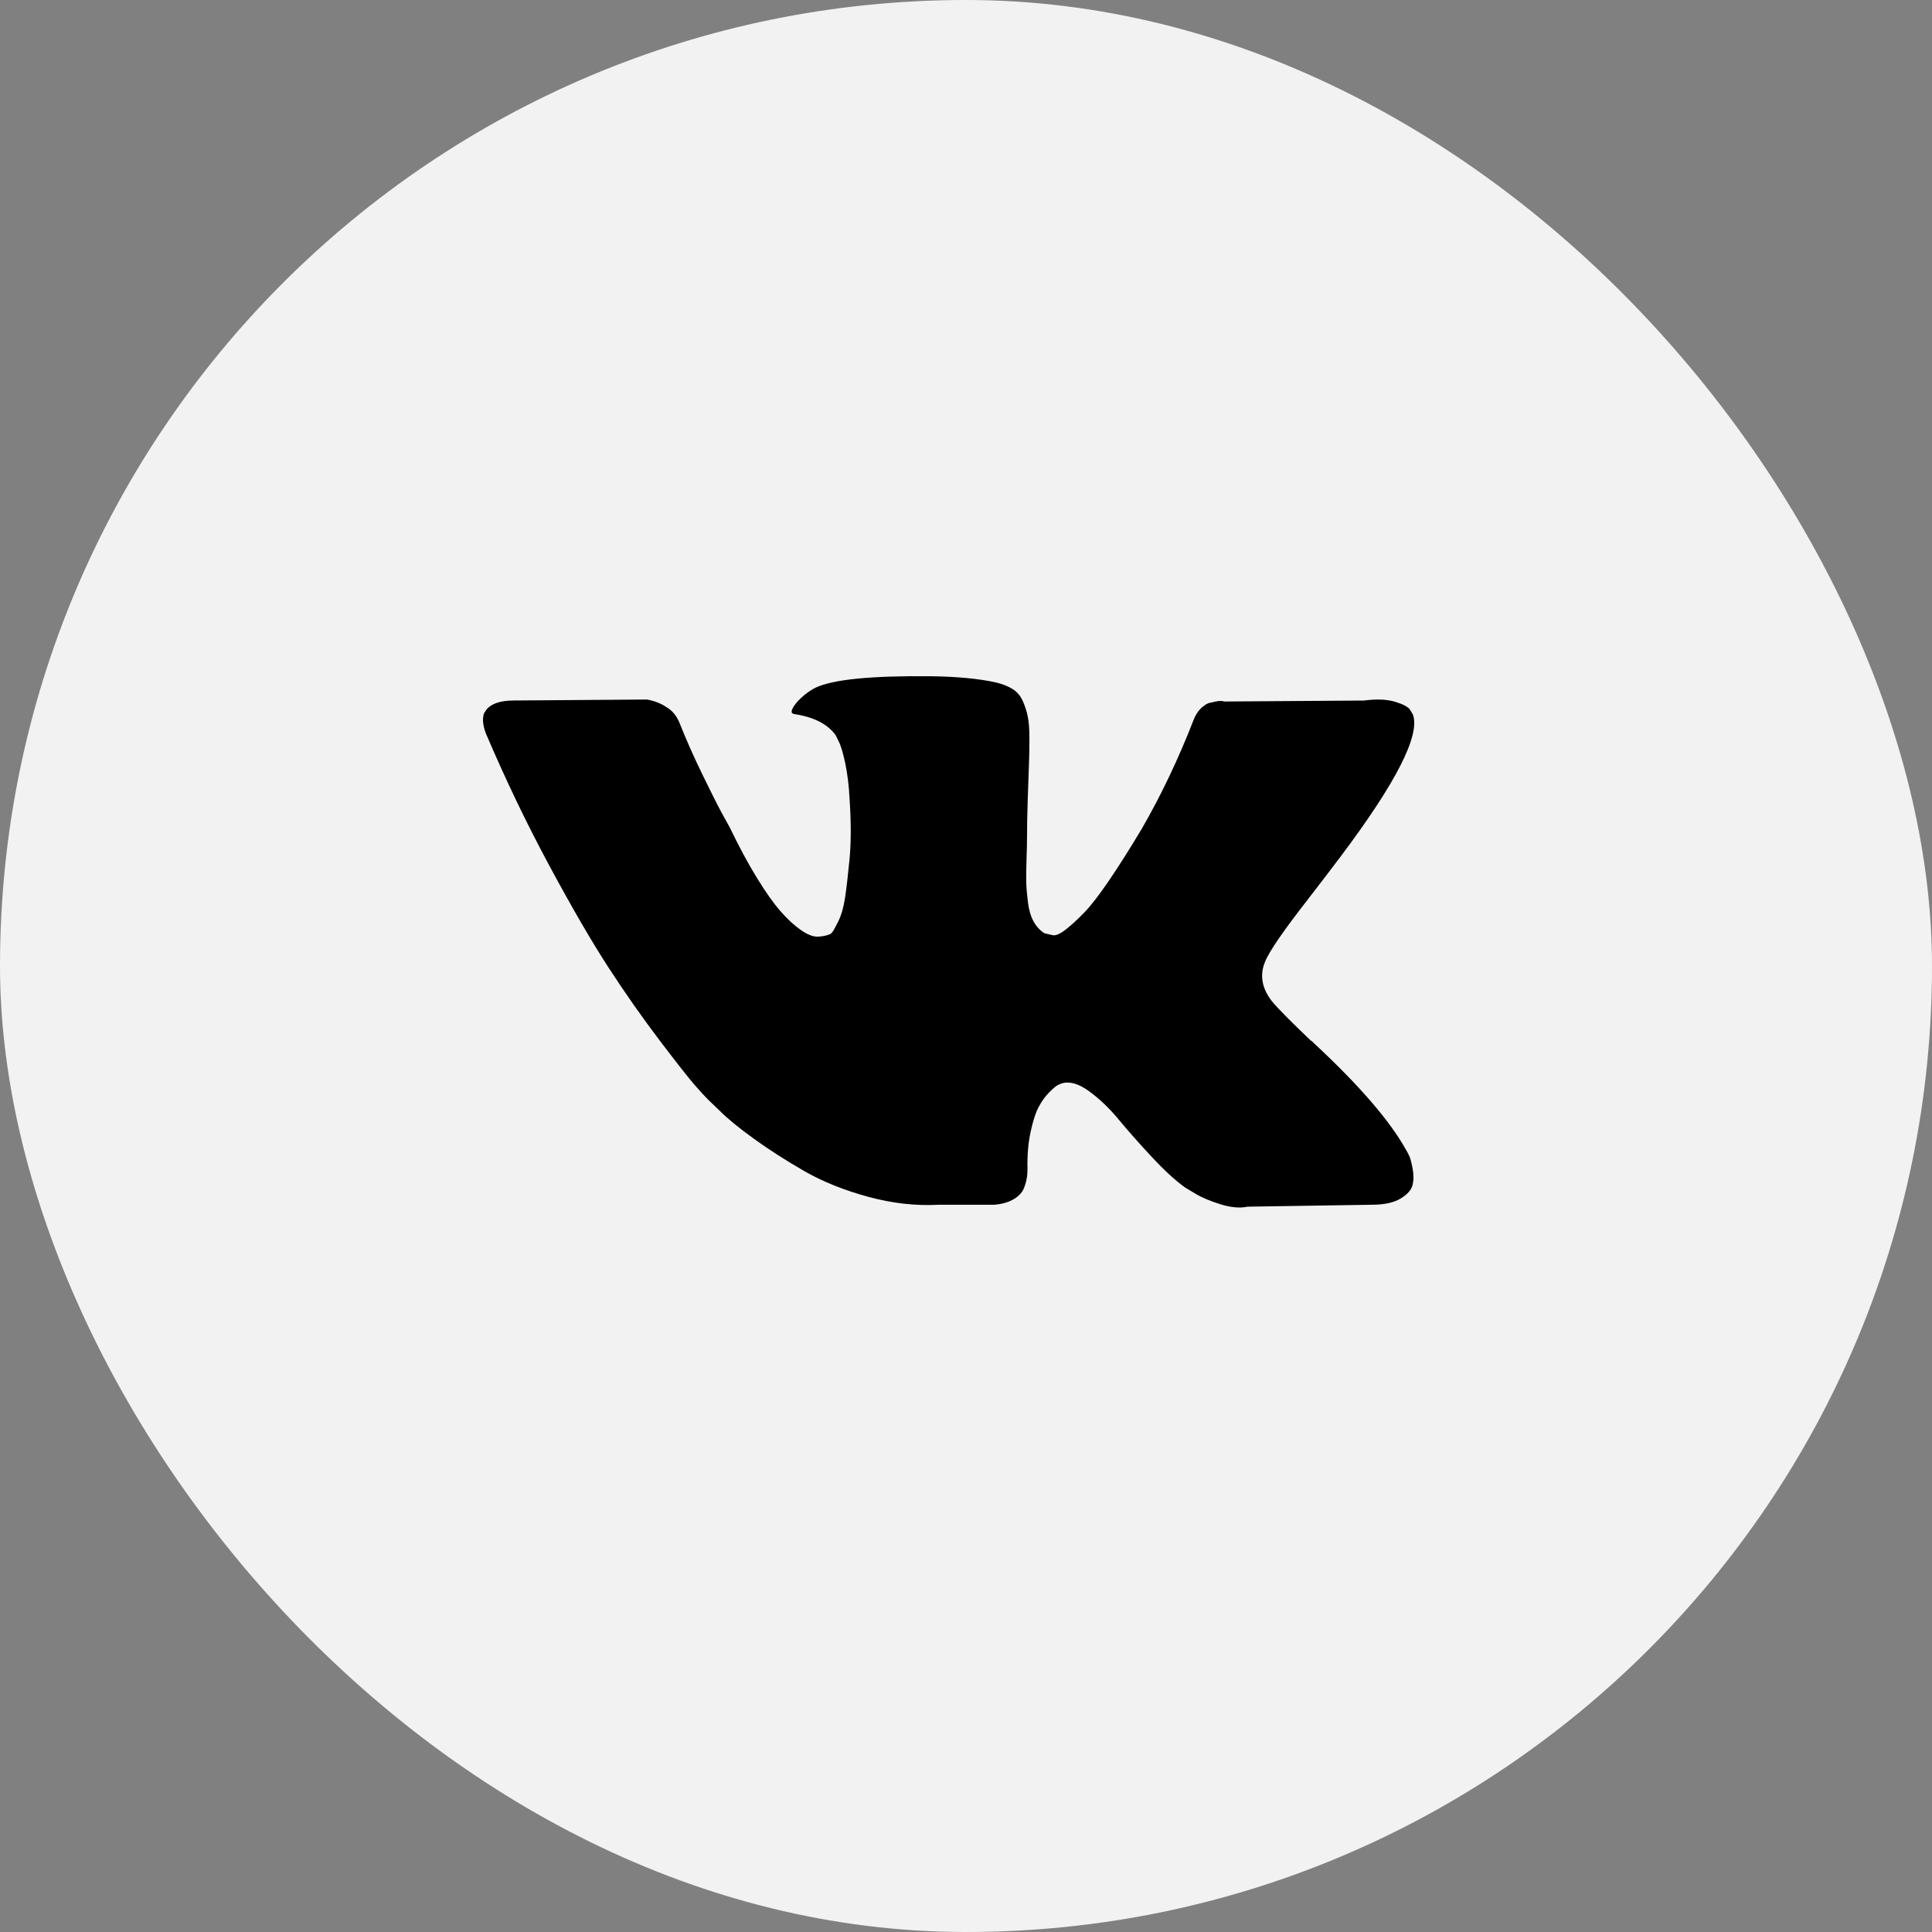 <svg width="40" height="40" viewBox="0 0 40 40" fill="none" xmlns="http://www.w3.org/2000/svg">
<rect x="0" y="0" width="40" height="40" fill="#808080" stroke="none"/>
<rect width="40" height="40" rx="20" fill="#F2F2F2"/>
<path d="M29.178 23.934C29.154 23.884 29.133 23.842 29.112 23.809C28.778 23.206 28.139 22.467 27.195 21.59L27.175 21.57L27.165 21.56L27.155 21.55H27.145C26.717 21.142 26.445 20.867 26.332 20.727C26.124 20.459 26.078 20.188 26.191 19.914C26.271 19.706 26.573 19.268 27.095 18.599C27.369 18.244 27.586 17.96 27.747 17.746C28.905 16.206 29.407 15.223 29.253 14.794L29.193 14.694C29.153 14.634 29.049 14.579 28.882 14.529C28.714 14.478 28.5 14.47 28.239 14.504L25.348 14.524C25.302 14.507 25.235 14.508 25.148 14.529C25.061 14.549 25.017 14.559 25.017 14.559L24.967 14.584L24.927 14.614C24.893 14.634 24.856 14.669 24.816 14.719C24.776 14.769 24.743 14.828 24.716 14.895C24.401 15.705 24.044 16.458 23.642 17.154C23.394 17.569 23.167 17.928 22.959 18.233C22.752 18.537 22.578 18.762 22.437 18.905C22.297 19.049 22.17 19.164 22.056 19.252C21.942 19.339 21.855 19.375 21.795 19.362C21.735 19.349 21.678 19.335 21.624 19.322C21.53 19.262 21.455 19.18 21.398 19.076C21.341 18.972 21.303 18.842 21.283 18.684C21.263 18.527 21.251 18.392 21.248 18.278C21.245 18.164 21.246 18.003 21.253 17.796C21.26 17.588 21.263 17.448 21.263 17.374C21.263 17.12 21.268 16.844 21.278 16.546C21.288 16.248 21.296 16.012 21.303 15.838C21.31 15.665 21.313 15.48 21.313 15.286C21.313 15.092 21.301 14.94 21.278 14.83C21.255 14.719 21.219 14.612 21.173 14.508C21.126 14.405 21.057 14.324 20.967 14.267C20.877 14.211 20.764 14.165 20.631 14.132C20.276 14.052 19.824 14.008 19.275 14.001C18.031 13.988 17.231 14.068 16.876 14.242C16.736 14.316 16.609 14.416 16.495 14.543C16.374 14.691 16.358 14.771 16.445 14.784C16.846 14.845 17.13 14.988 17.298 15.216L17.358 15.336C17.405 15.424 17.452 15.578 17.499 15.798C17.545 16.019 17.576 16.263 17.589 16.531C17.622 17.02 17.622 17.438 17.589 17.786C17.555 18.134 17.524 18.405 17.494 18.599C17.463 18.793 17.418 18.95 17.358 19.071C17.298 19.191 17.258 19.265 17.238 19.291C17.217 19.318 17.201 19.335 17.187 19.341C17.1 19.375 17.01 19.392 16.916 19.392C16.823 19.392 16.709 19.345 16.575 19.251C16.441 19.157 16.302 19.029 16.159 18.865C16.015 18.701 15.852 18.471 15.672 18.177C15.491 17.883 15.303 17.535 15.11 17.133L14.949 16.842C14.848 16.655 14.711 16.382 14.537 16.024C14.363 15.666 14.209 15.319 14.076 14.985C14.022 14.844 13.942 14.737 13.835 14.664L13.784 14.633C13.751 14.607 13.697 14.578 13.624 14.548C13.55 14.518 13.473 14.496 13.393 14.483L10.643 14.503C10.361 14.503 10.171 14.567 10.07 14.694L10.03 14.754C10.01 14.787 10 14.841 10 14.915C10 14.988 10.02 15.079 10.06 15.186C10.462 16.129 10.898 17.039 11.37 17.916C11.842 18.793 12.252 19.499 12.6 20.034C12.948 20.569 13.303 21.075 13.664 21.55C14.025 22.025 14.264 22.329 14.382 22.463C14.499 22.597 14.591 22.697 14.658 22.764L14.909 23.005C15.069 23.166 15.305 23.358 15.616 23.582C15.928 23.807 16.272 24.027 16.65 24.245C17.029 24.462 17.468 24.64 17.97 24.777C18.472 24.914 18.961 24.969 19.436 24.943H20.59C20.825 24.922 21.002 24.849 21.122 24.722L21.162 24.672C21.189 24.632 21.214 24.57 21.238 24.486C21.261 24.402 21.273 24.31 21.273 24.21C21.266 23.922 21.288 23.663 21.338 23.432C21.388 23.201 21.445 23.027 21.509 22.91C21.572 22.793 21.644 22.694 21.724 22.614C21.805 22.534 21.862 22.485 21.895 22.469C21.929 22.452 21.955 22.44 21.975 22.433C22.136 22.38 22.325 22.432 22.543 22.589C22.76 22.746 22.964 22.941 23.155 23.171C23.346 23.402 23.575 23.662 23.843 23.949C24.11 24.237 24.345 24.451 24.545 24.592L24.746 24.712C24.88 24.793 25.054 24.866 25.268 24.933C25.482 25 25.669 25.017 25.83 24.983L28.4 24.943C28.654 24.943 28.852 24.901 28.992 24.818C29.133 24.734 29.216 24.642 29.243 24.542C29.27 24.441 29.271 24.327 29.248 24.2C29.224 24.073 29.201 23.984 29.178 23.934Z" fill="black"/>
</svg>
